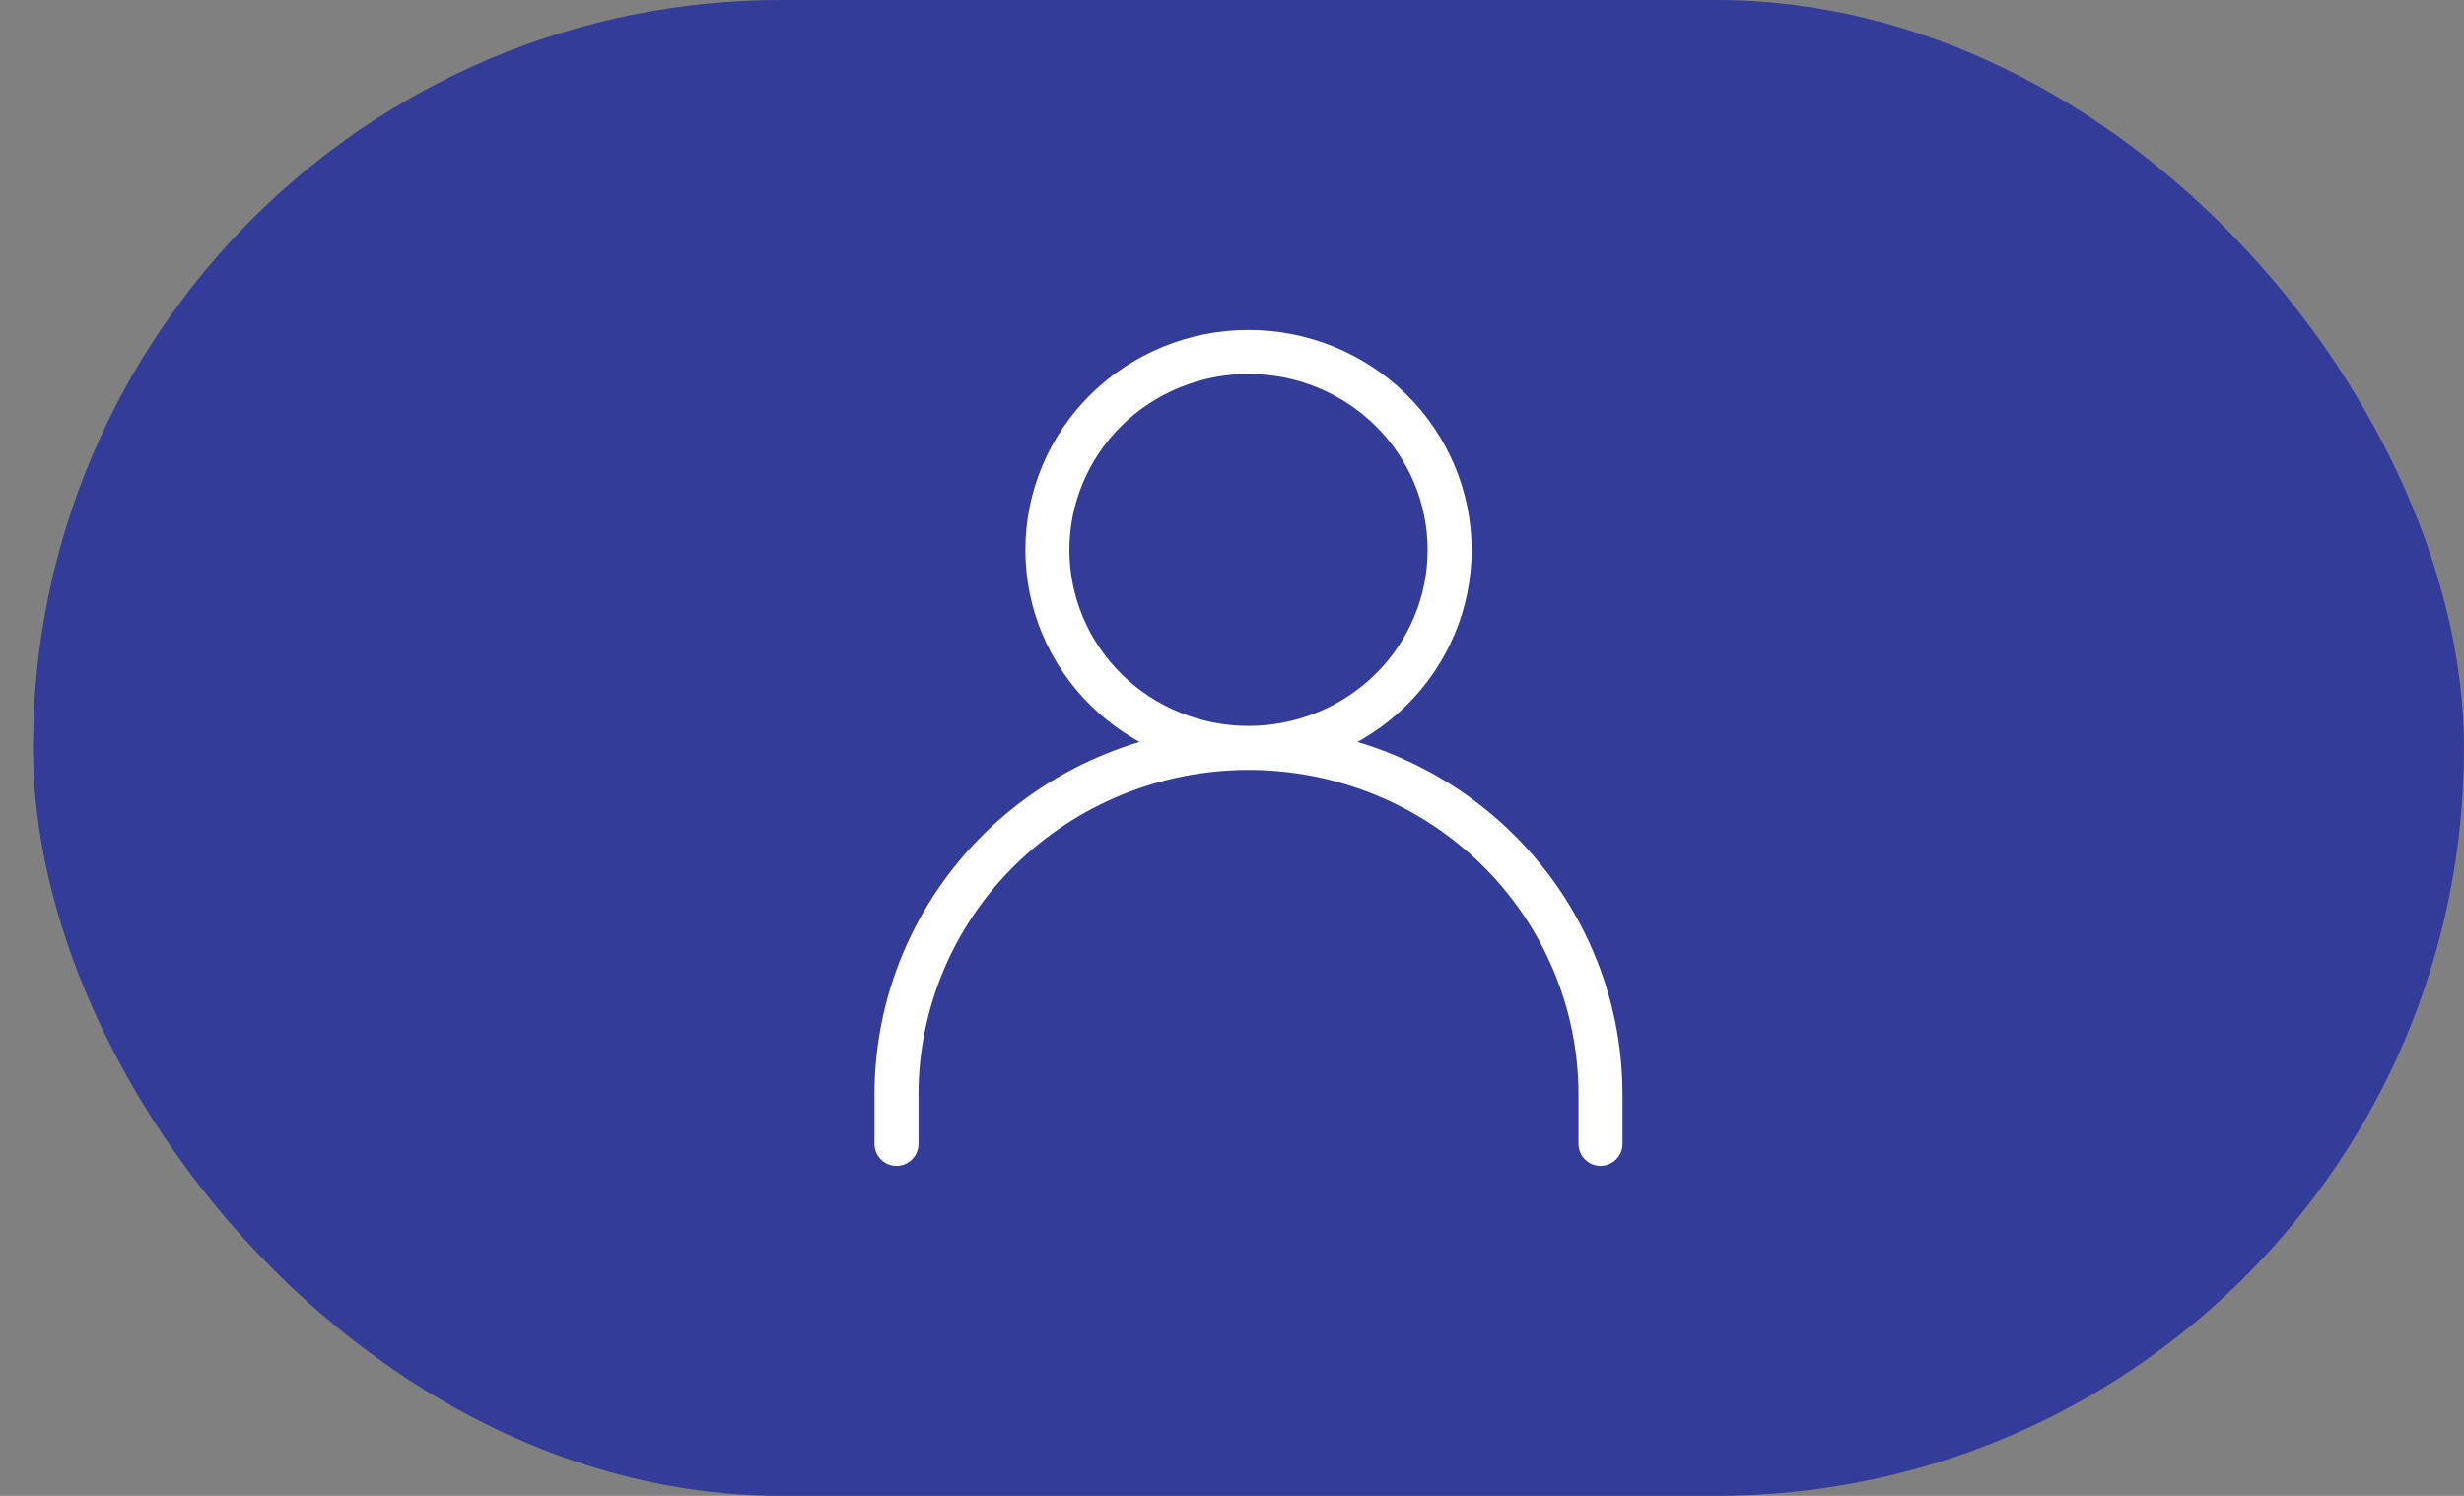 <svg width="56" height="34" viewBox="0 0 56 34" fill="none" xmlns="http://www.w3.org/2000/svg">
<rect x="0" y="0" width="56" height="34" fill="#808080" stroke="none"/>
<rect x="0.75" width="55.25" height="34" rx="17" fill="#333C99"/>
<path d="M20.375 26V24.875C20.375 22.786 21.218 20.783 22.718 19.306C24.218 17.83 26.253 17 28.375 17M28.375 17C30.497 17 32.532 17.83 34.032 19.306C35.532 20.783 36.375 22.786 36.375 24.875V26M28.375 17C29.587 17 30.75 16.526 31.608 15.682C32.465 14.838 32.946 13.694 32.946 12.5C32.946 11.306 32.465 10.162 31.608 9.318C30.75 8.474 29.587 8 28.375 8C27.163 8 26 8.474 25.142 9.318C24.285 10.162 23.804 11.306 23.804 12.5C23.804 13.694 24.285 14.838 25.142 15.682C26 16.526 27.163 17 28.375 17Z" stroke="white" stroke-linecap="round" stroke-linejoin="round"/>
</svg>
